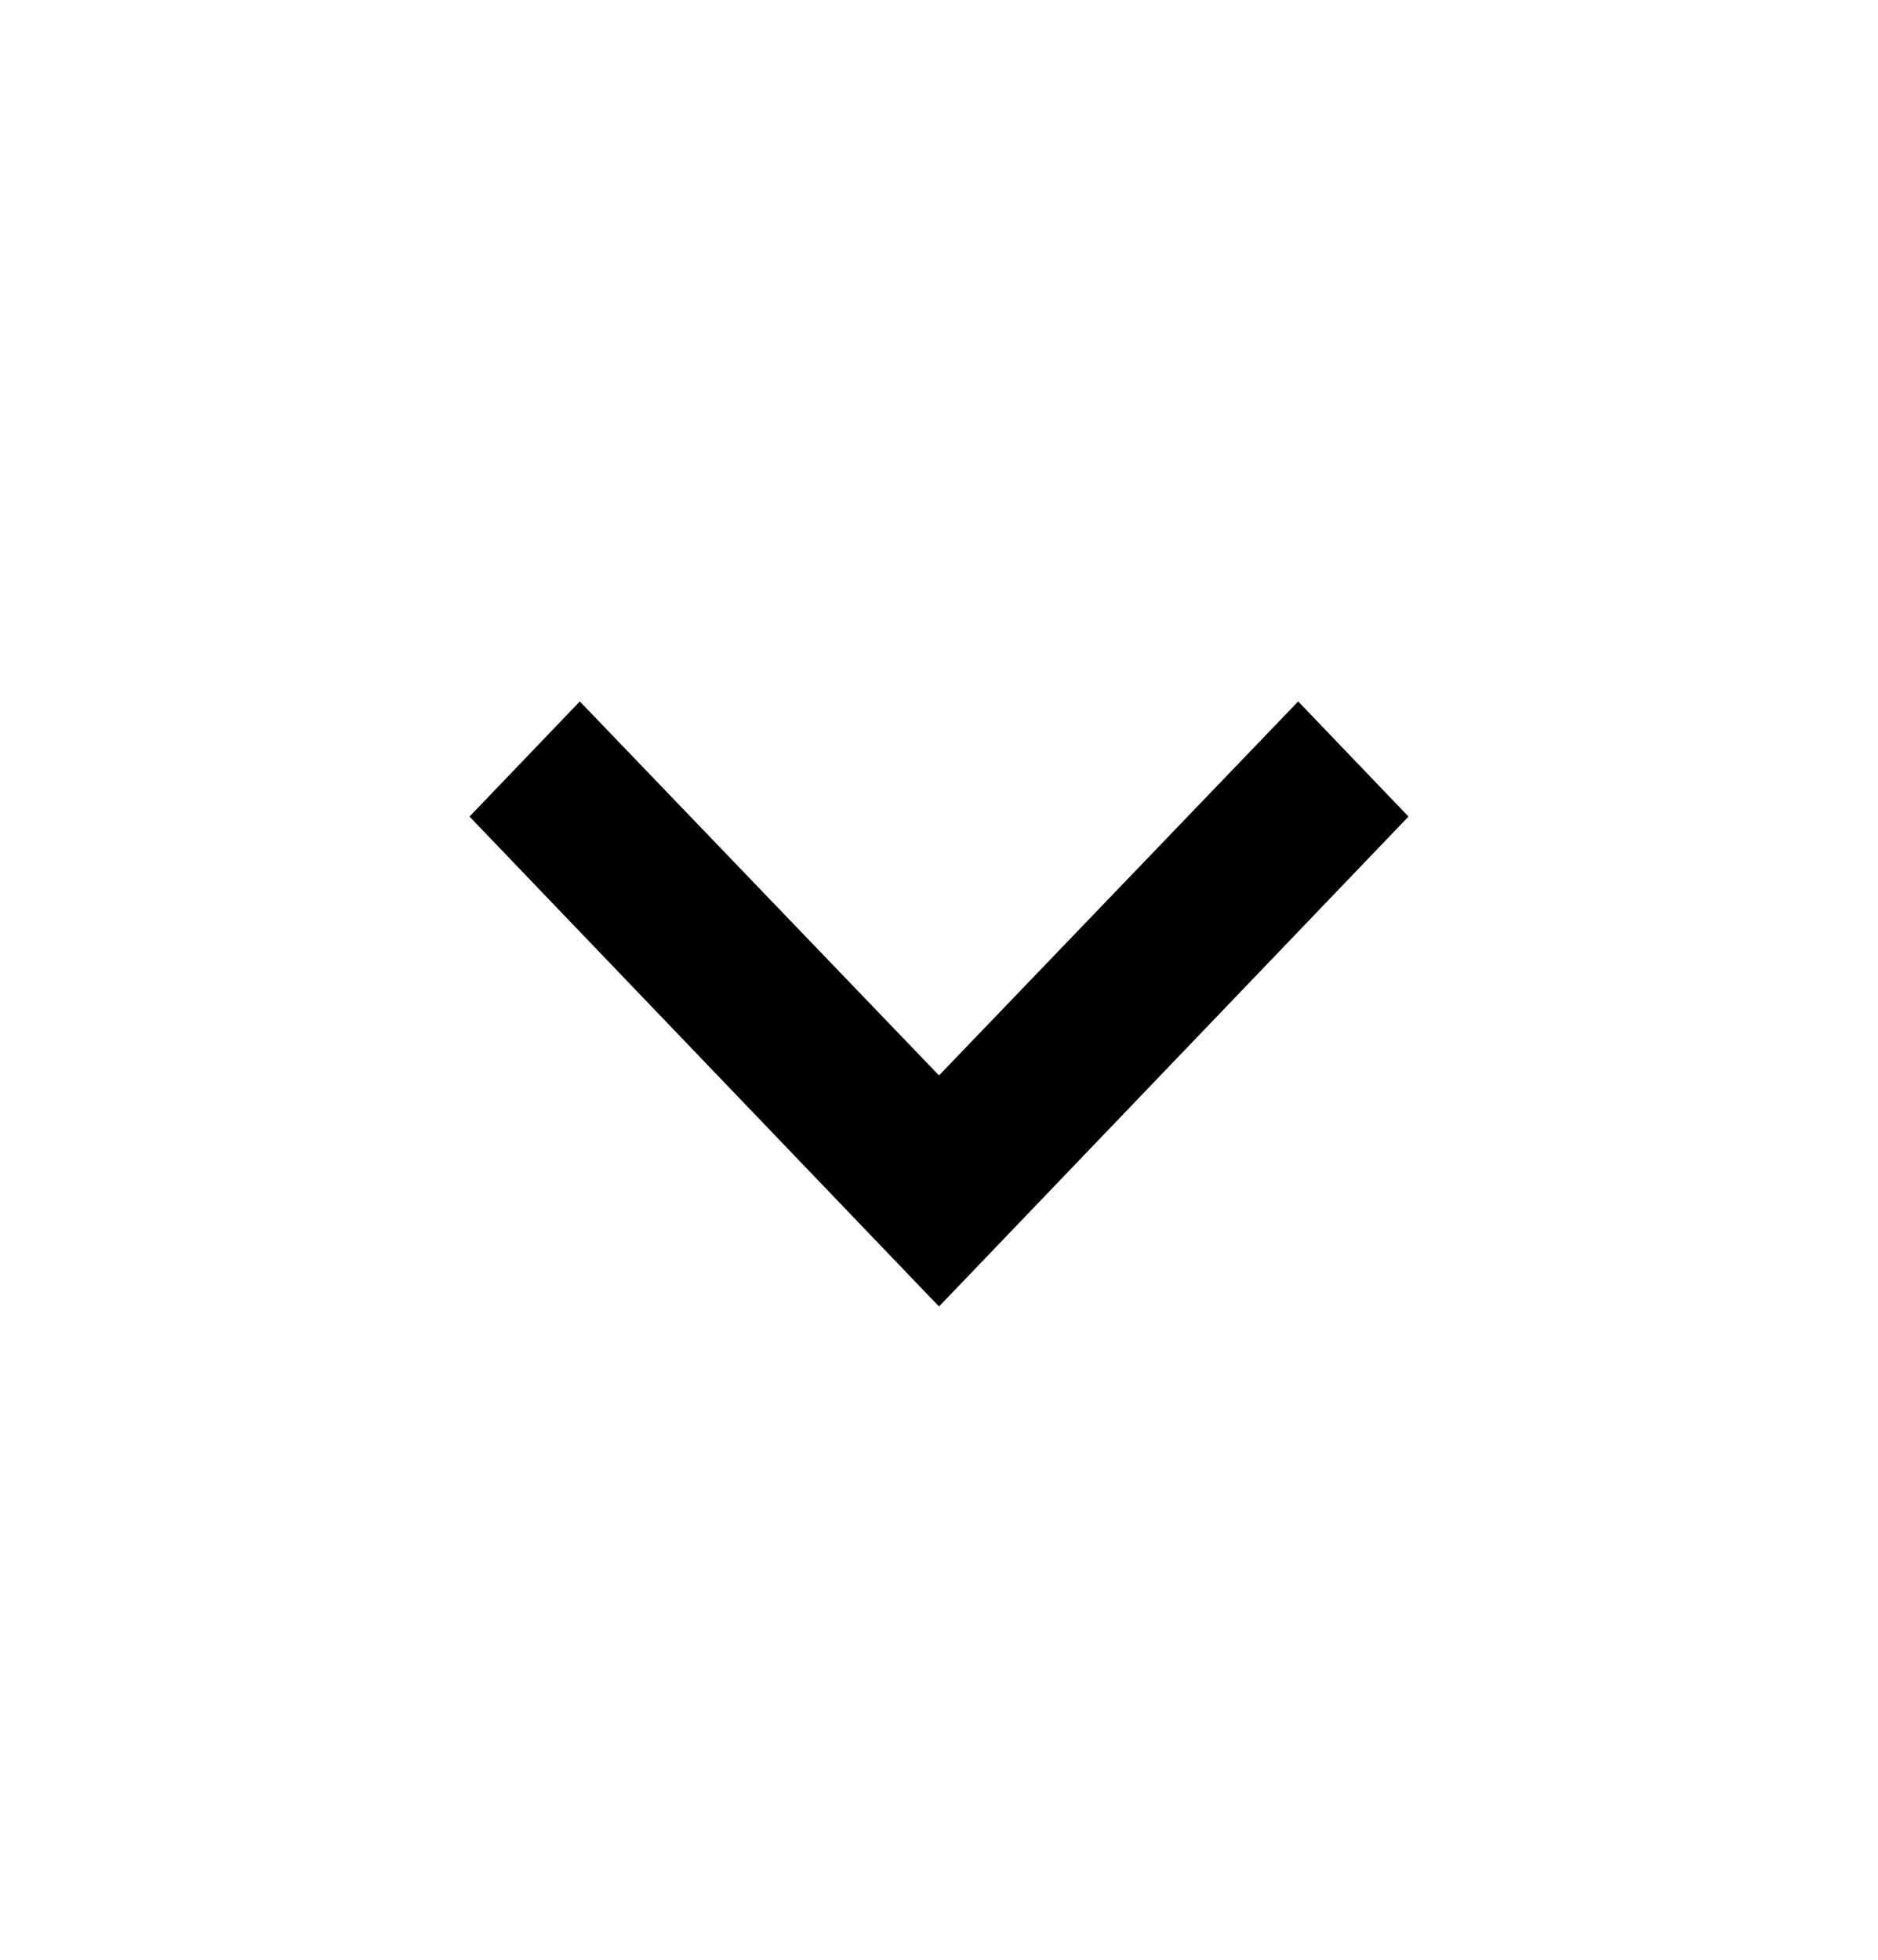 <svg width="23" height="24" viewBox="0 0 23 24" fill="none" xmlns="http://www.w3.org/2000/svg">
<path d="M7.101 8.59L11.5 13.17L15.899 8.59L17.25 10L11.5 16L5.75 10L7.101 8.59Z" fill="black"/>
</svg>
